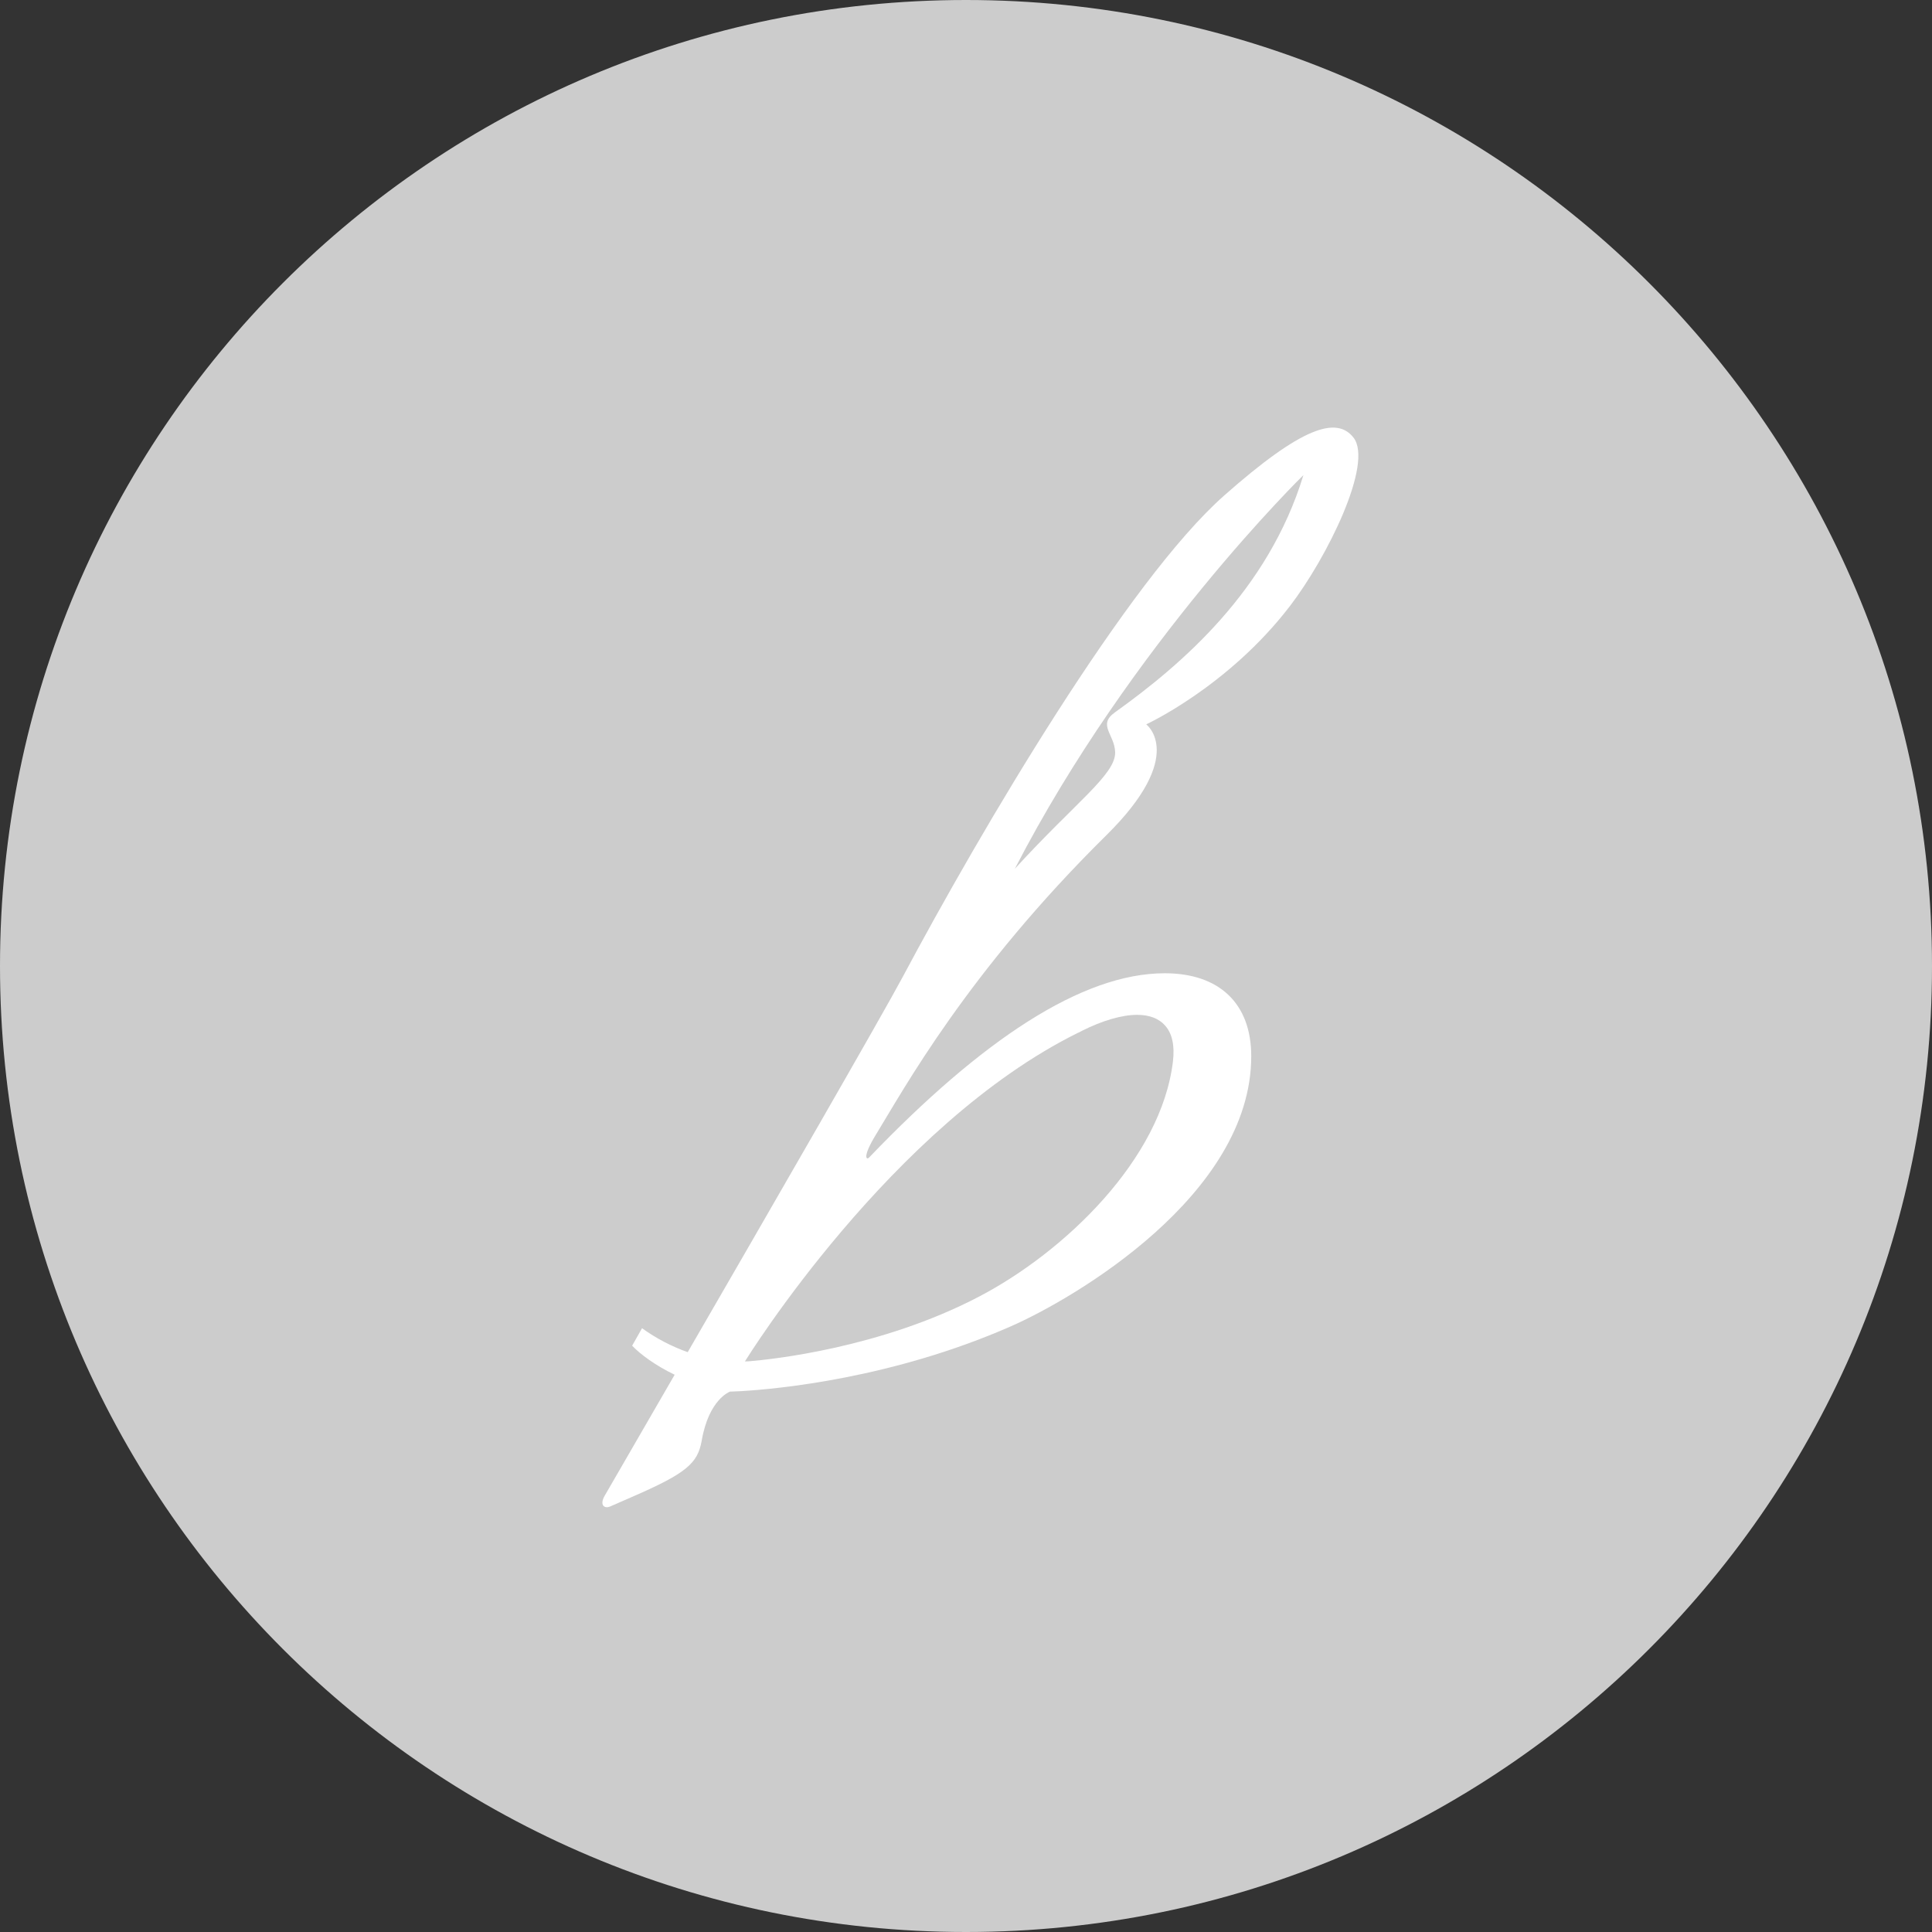 <svg width="25" height="25" viewBox="0 0 25 25" fill="none" xmlns="http://www.w3.org/2000/svg">
<rect x="0" y="0" width="25" height="25" fill="#333333" stroke="none"/>
<path fill-rule="evenodd" clip-rule="evenodd" d="M12.5 25C5.596 25 0 19.404 0 12.5C0 5.596 5.596 0 12.5 0C19.404 0 25 5.596 25 12.5C25 19.404 19.404 25 12.5 25Z" fill="#ccc"/>
<path fill-rule="evenodd" clip-rule="evenodd" d="M13.955 13.363L13.998 13.34C14.264 13.206 14.518 13.132 14.715 13.132C14.873 13.132 14.995 13.179 15.076 13.27C15.168 13.373 15.202 13.529 15.178 13.734C15.027 15.002 13.773 16.201 12.669 16.778C11.396 17.445 9.976 17.592 9.691 17.615C9.675 17.616 9.658 17.617 9.639 17.617C9.664 17.578 11.533 14.557 13.954 13.362M16.866 6.148C16.41 7.644 15.286 8.603 14.427 9.218C14.198 9.381 14.424 9.503 14.43 9.734C14.437 10.022 13.92 10.379 13.132 11.242C14.637 8.324 16.866 6.148 16.866 6.148ZM9.447 18.007C9.45 18.007 9.502 18.006 9.595 18.001C10.059 17.973 11.546 17.837 13.082 17.162C13.89 16.807 16.191 15.467 16.191 13.667C16.191 12.985 15.777 12.594 15.072 12.594C13.999 12.594 12.702 13.461 11.252 14.972C11.216 15.019 11.148 14.986 11.335 14.681C11.697 14.091 12.518 12.583 14.316 10.808C15.367 9.771 14.832 9.373 14.832 9.373C14.832 9.373 15.893 8.885 16.692 7.842C17.171 7.218 17.777 5.994 17.513 5.661C17.294 5.384 16.846 5.524 15.842 6.411C14.595 7.512 12.704 10.722 11.678 12.647C11.425 13.122 9.95 15.681 8.899 17.497C8.689 17.422 8.489 17.318 8.308 17.187L8.18 17.413C8.285 17.524 8.482 17.67 8.73 17.789C8.222 18.668 7.848 19.314 7.825 19.354C7.755 19.475 7.819 19.527 7.897 19.493L8.174 19.372C8.881 19.065 9.028 18.937 9.08 18.642C9.173 18.102 9.447 18.007 9.447 18.007Z" fill="white"/>
</svg>

